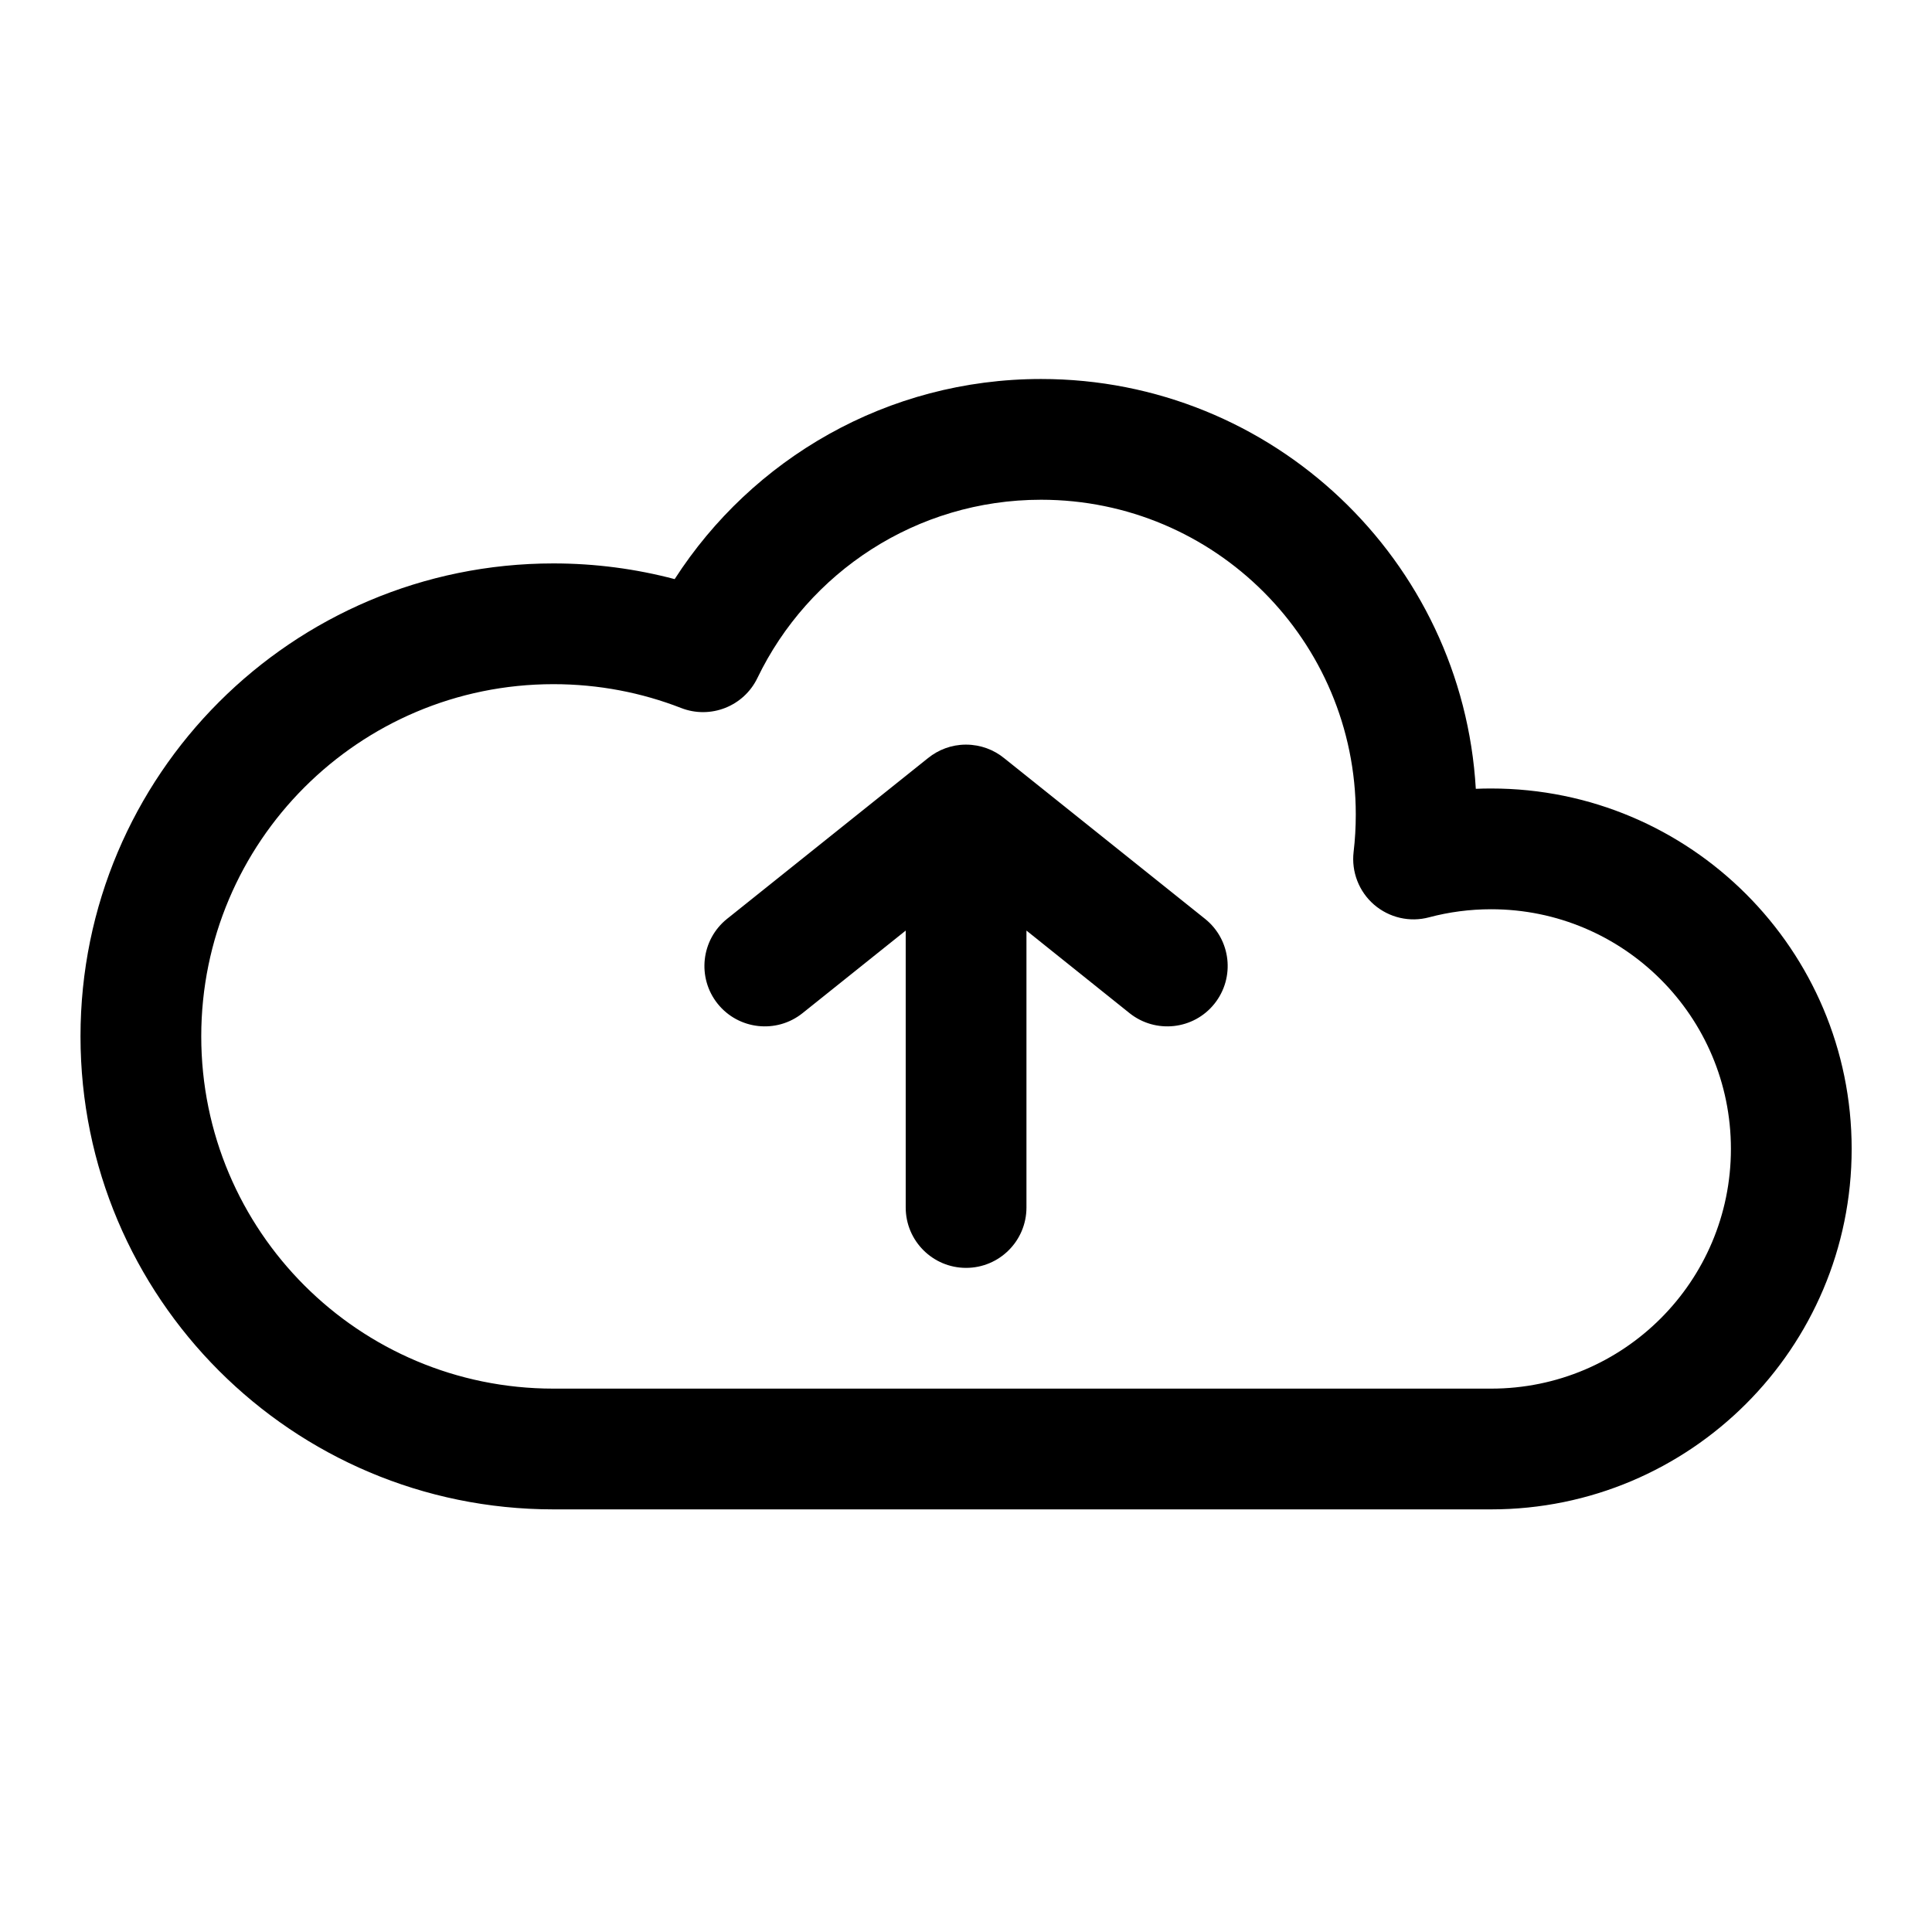 <svg viewBox="0 0 24 24" xmlns="http://www.w3.org/2000/svg">
<path d="M15.086 12.469C14.828 12.792 14.356 12.844 14.032 12.586L12.751 11.56V15C12.751 15.414 12.415 15.75 12.001 15.75C11.587 15.75 11.251 15.414 11.251 15V11.56L9.969 12.586C9.646 12.844 9.174 12.792 8.915 12.469C8.656 12.145 8.709 11.673 9.032 11.414L11.53 9.416C11.657 9.314 11.818 9.251 11.995 9.25C11.997 9.25 11.999 9.25 12.001 9.25L12.003 9.25C12.182 9.251 12.347 9.314 12.475 9.419L14.969 11.414C15.293 11.673 15.345 12.145 15.086 12.469Z"/>
<path fill-rule="evenodd" clip-rule="evenodd" d="M8.381 7.194C9.343 5.7 11.021 4.708 12.933 4.708C15.813 4.708 18.168 6.96 18.333 9.799C18.396 9.796 18.46 9.795 18.524 9.795C20.997 9.795 23.002 11.8 23.002 14.272C23.002 16.745 20.997 18.75 18.524 18.75H6.875C3.631 18.75 1 16.119 1 12.874C1 9.63 3.631 6.999 6.875 6.999C7.395 6.999 7.9 7.067 8.381 7.194ZM12.933 6.208C11.382 6.208 10.041 7.111 9.409 8.422C9.239 8.775 8.826 8.937 8.461 8.795C7.971 8.604 7.436 8.499 6.875 8.499C4.459 8.499 2.5 10.458 2.5 12.874C2.5 15.291 4.459 17.25 6.875 17.25H18.524C20.169 17.25 21.502 15.917 21.502 14.272C21.502 12.628 20.169 11.295 18.524 11.295C18.256 11.295 17.998 11.33 17.753 11.395C17.513 11.46 17.257 11.4 17.069 11.238C16.881 11.075 16.786 10.83 16.815 10.583C16.833 10.431 16.842 10.275 16.842 10.118C16.842 7.959 15.092 6.208 12.933 6.208Z"/>
</svg>
